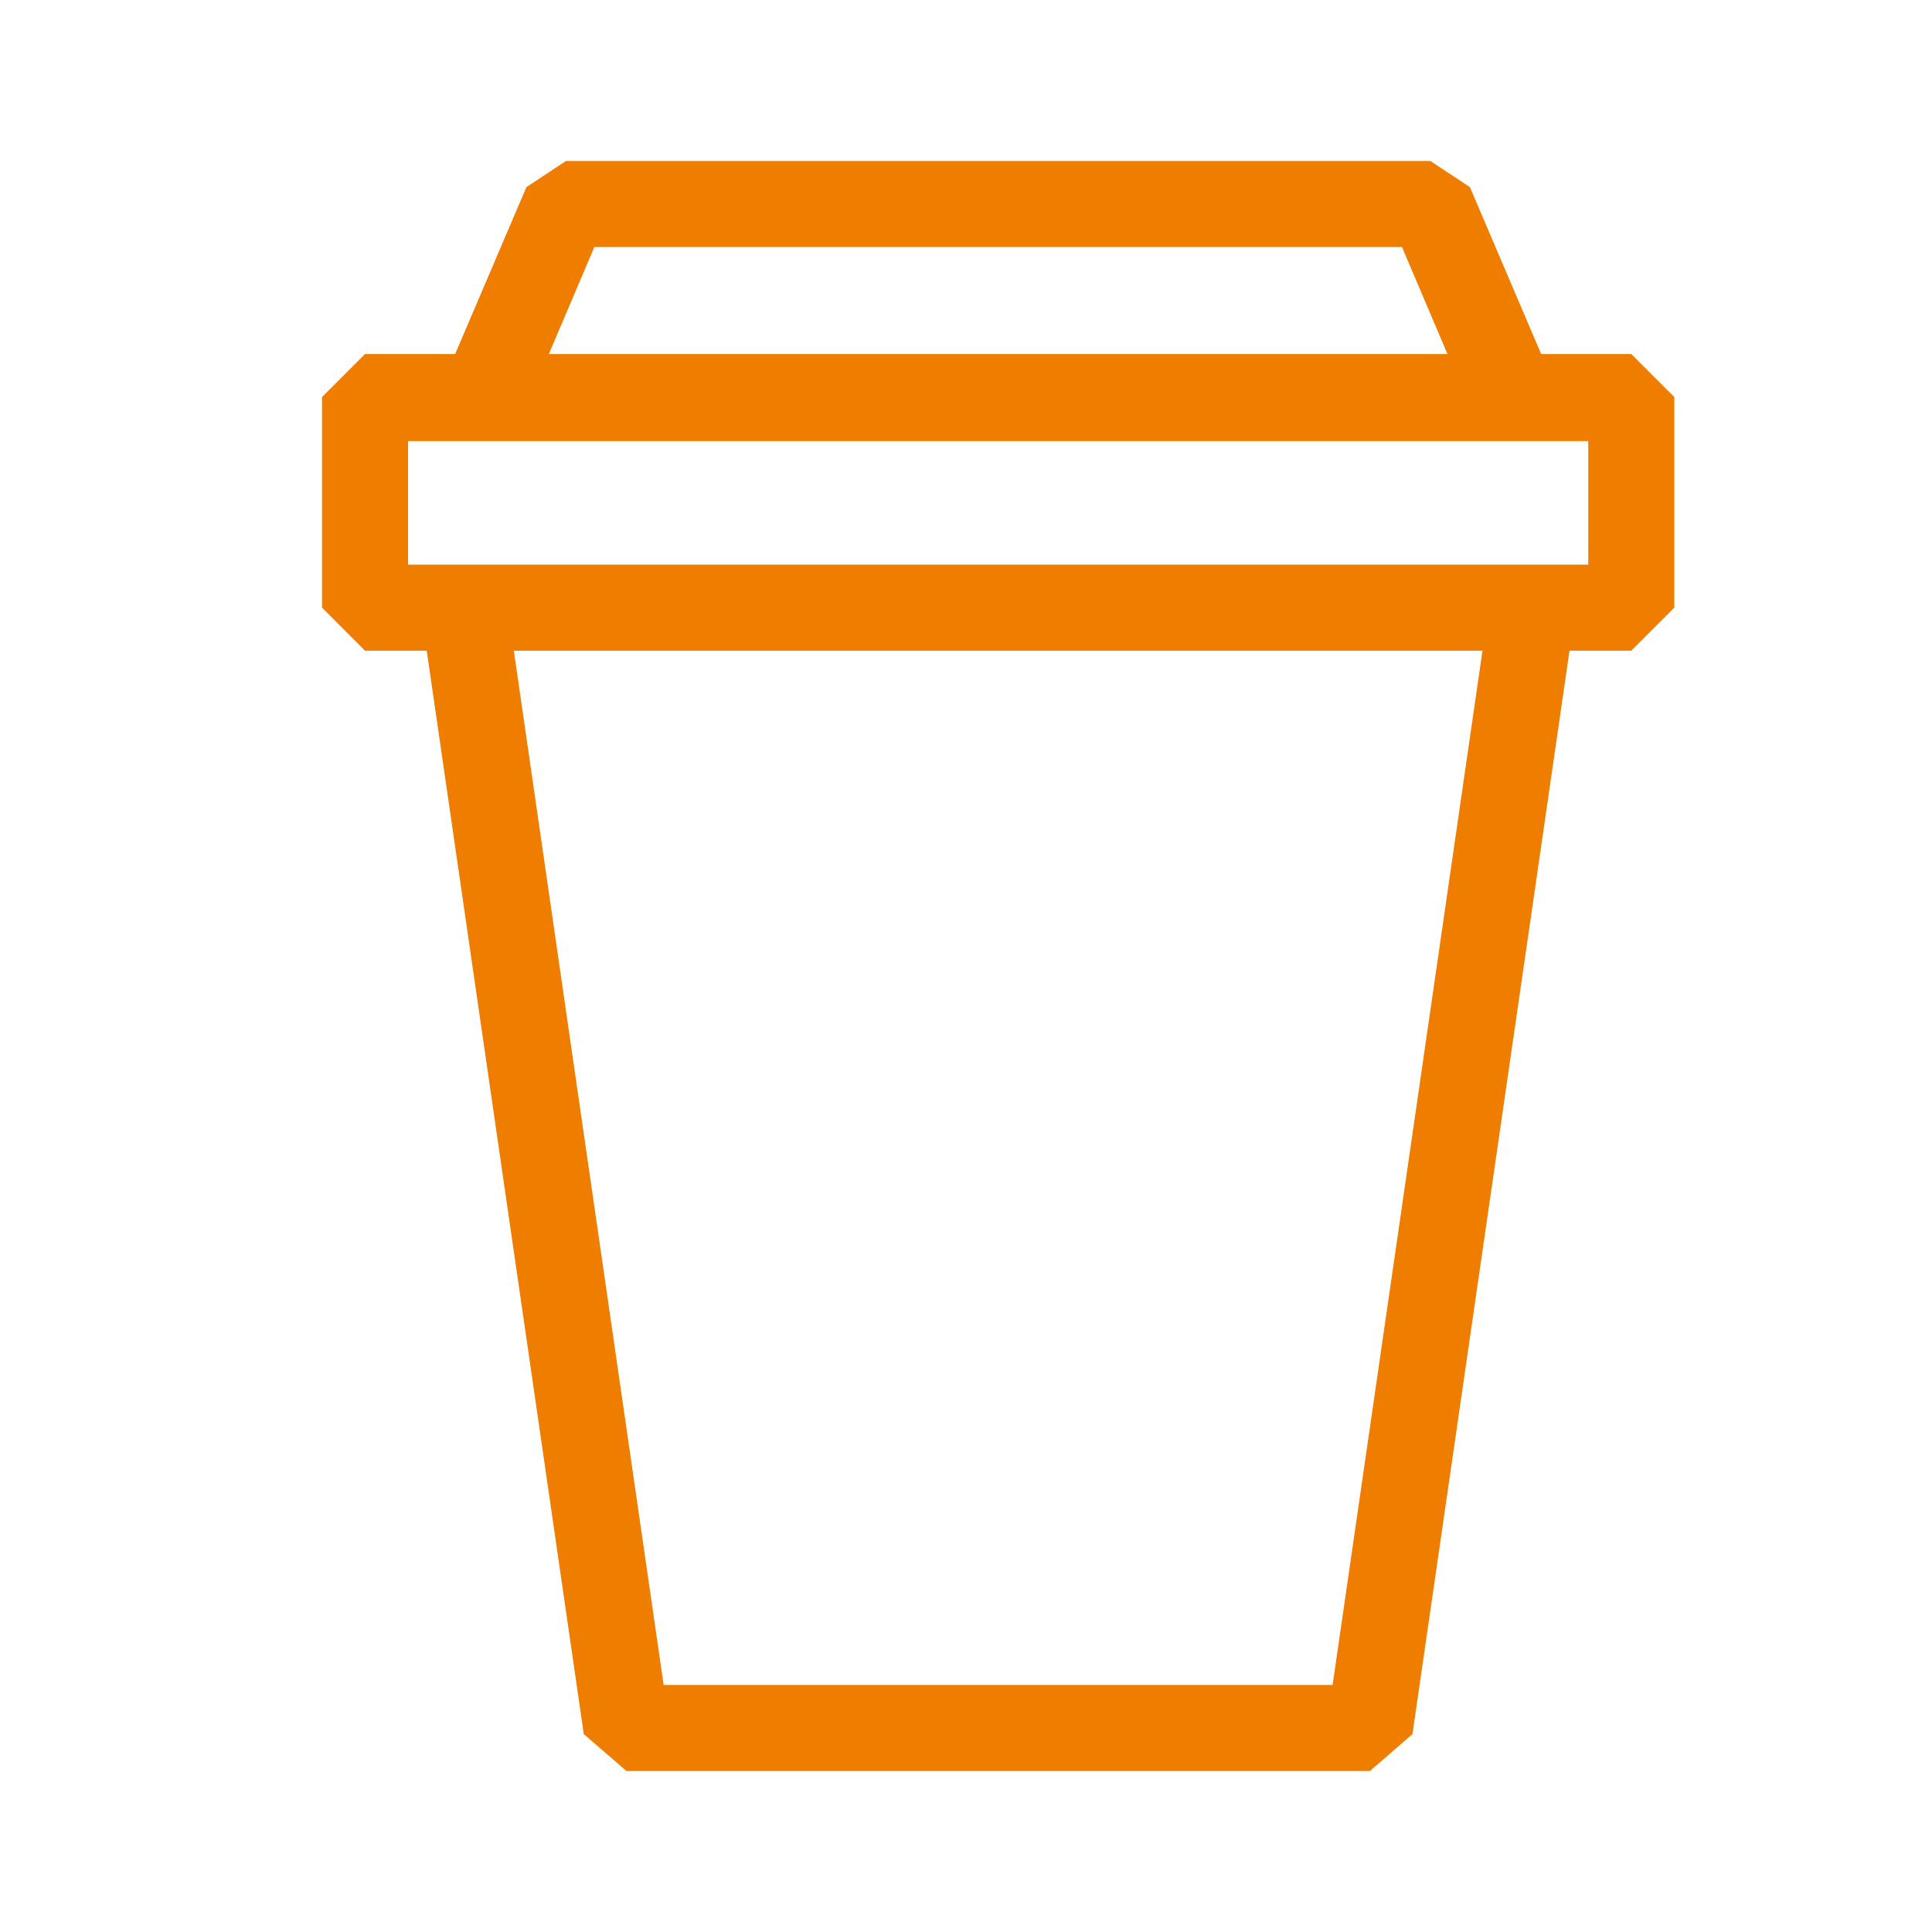 <svg width="24" height="24" viewBox="0 0 24 24" fill="none" xmlns="http://www.w3.org/2000/svg">
<path d="M20.264 4.398H19.145L18.26 2.325L17.769 2H7.03L6.539 2.325L5.654 4.398H4.534L4 4.933V7.548L4.534 8.083H5.301L7.252 21.542L7.782 22H17.017L17.546 21.542L19.497 8.083H20.264L20.799 7.548V4.933L20.264 4.398ZM7.383 3.069H17.416L17.981 4.398H6.818L7.383 3.069ZM16.554 20.931H8.244L6.383 8.083H18.416L16.554 20.931ZM19.73 7.014H5.069V5.48H19.73V7.014Z" fill="#EF7D00"/>
</svg>
